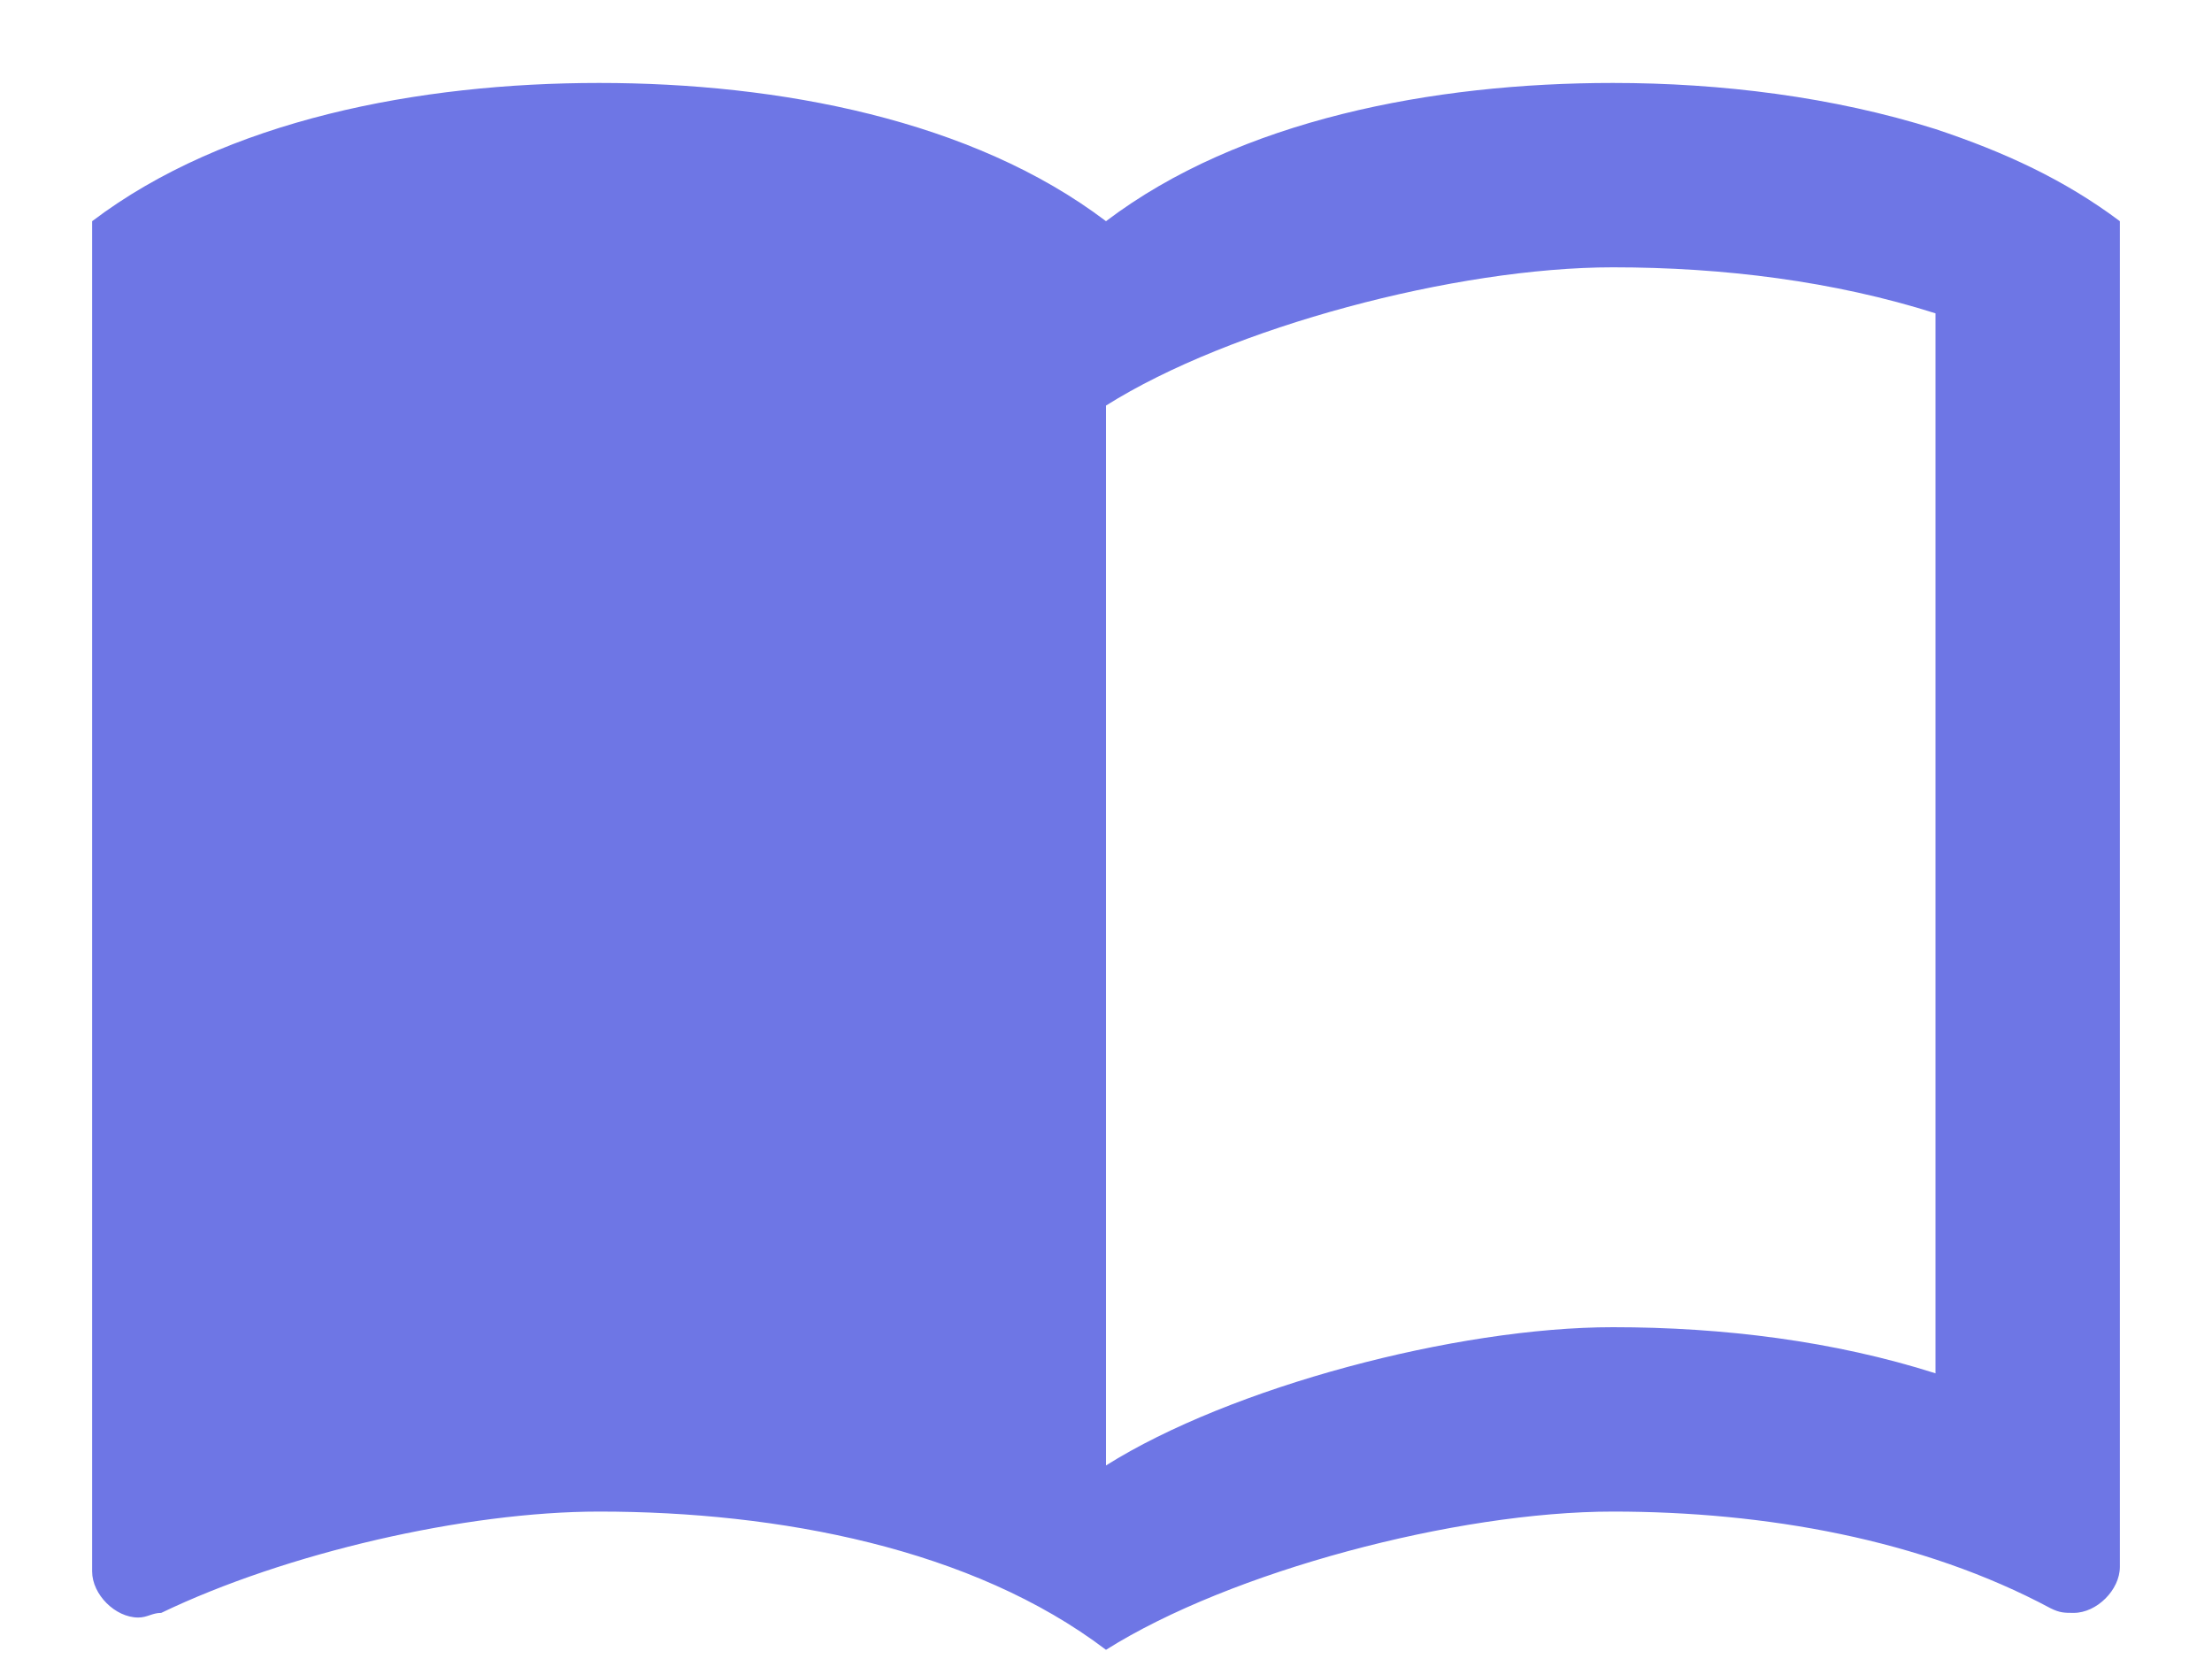 <svg width="20" height="15" viewBox="0 0 20 15" fill="none" xmlns="http://www.w3.org/2000/svg">
<path d="M17.5 1.167C16.575 0.875 15.558 0.75 14.583 0.75C12.958 0.75 11.208 1.083 10 2C8.792 1.083 7.042 0.75 5.417 0.75C3.792 0.75 2.042 1.083 0.833 2V14.208C0.833 14.417 1.042 14.625 1.25 14.625C1.333 14.625 1.375 14.583 1.458 14.583C2.583 14.042 4.208 13.667 5.417 13.667C7.042 13.667 8.792 14 10 14.917C11.125 14.208 13.167 13.667 14.583 13.667C15.958 13.667 17.375 13.917 18.542 14.542C18.625 14.583 18.667 14.583 18.75 14.583C18.958 14.583 19.167 14.375 19.167 14.167V2C18.667 1.625 18.125 1.375 17.5 1.167ZM17.5 12.417C16.583 12.125 15.583 12 14.583 12C13.167 12 11.125 12.542 10 13.25V3.667C11.125 2.958 13.167 2.417 14.583 2.417C15.583 2.417 16.583 2.542 17.5 2.833V12.417Z" fill="#6E76E5"/>
</svg>
